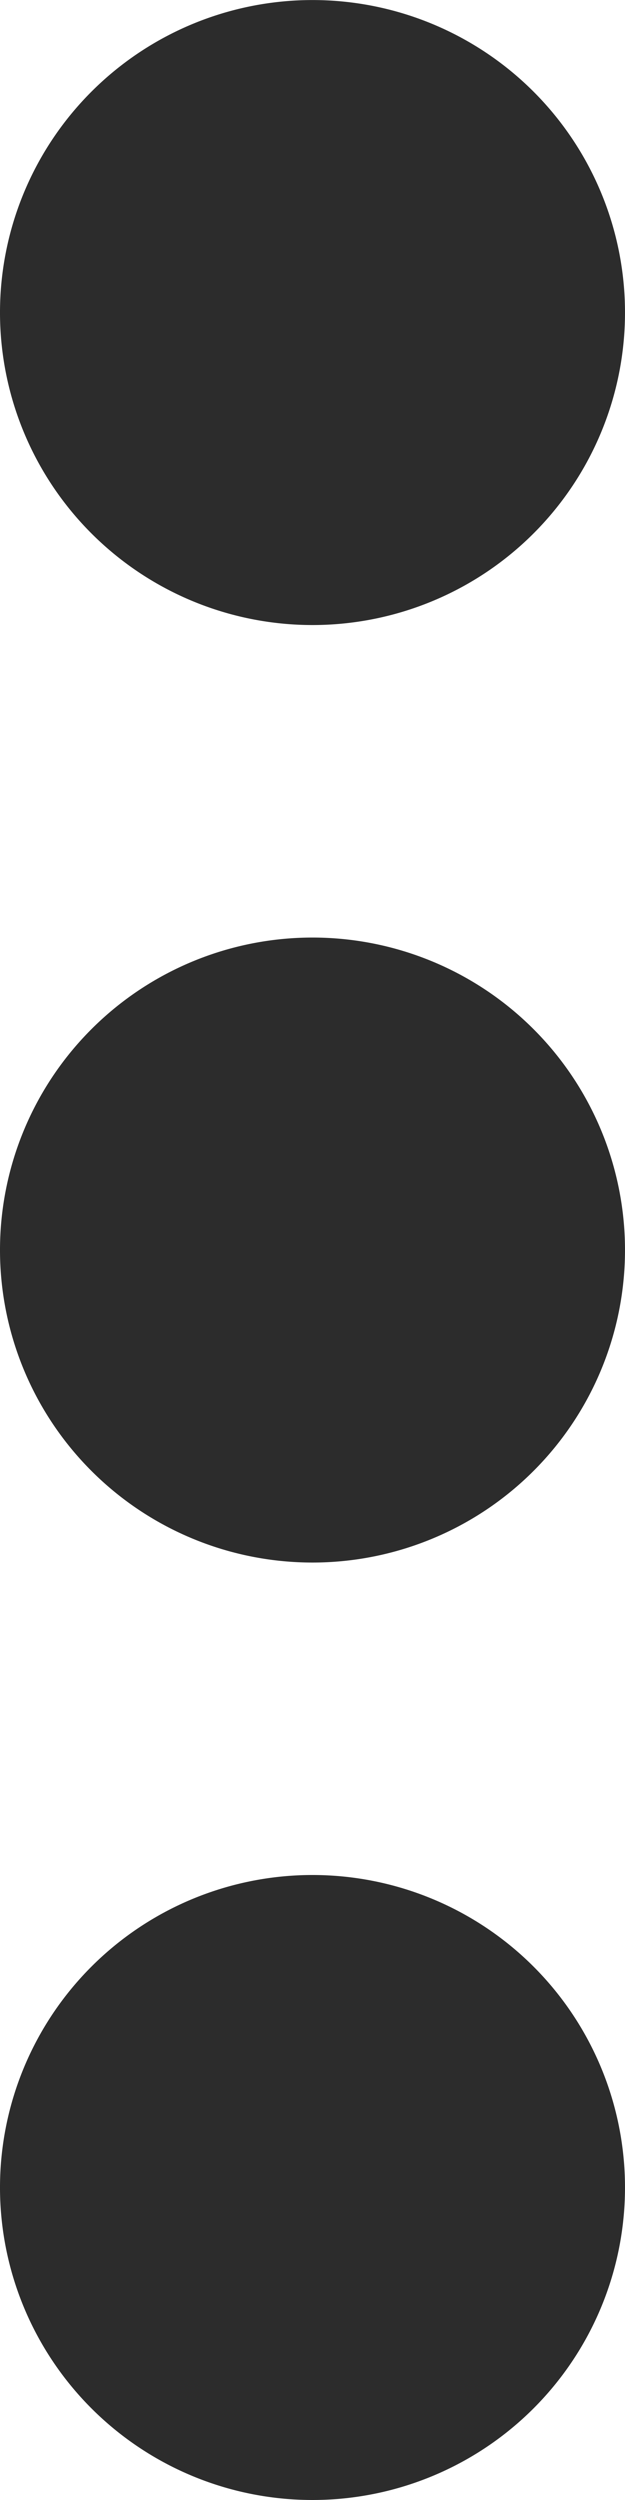 <svg xmlns="http://www.w3.org/2000/svg" viewBox="0 0 128 512"><defs><style>.cls-1{fill:#2c2c2c;}</style></defs><title>11</title><g id="Слой_2" data-name="Слой 2"><g id="Capa_1" data-name="Capa 1"><path class="cls-1" d="M109.25,18.75a64,64,0,1,1-90.5,0,64,64,0,0,1,90.5,0"/><path class="cls-1" d="M109.25,210.75a64,64,0,1,1-90.5,0,64,64,0,0,1,90.5,0"/><path class="cls-1" d="M109.25,402.74a64,64,0,1,1-90.5,0,64,64,0,0,1,90.5,0"/></g></g></svg>